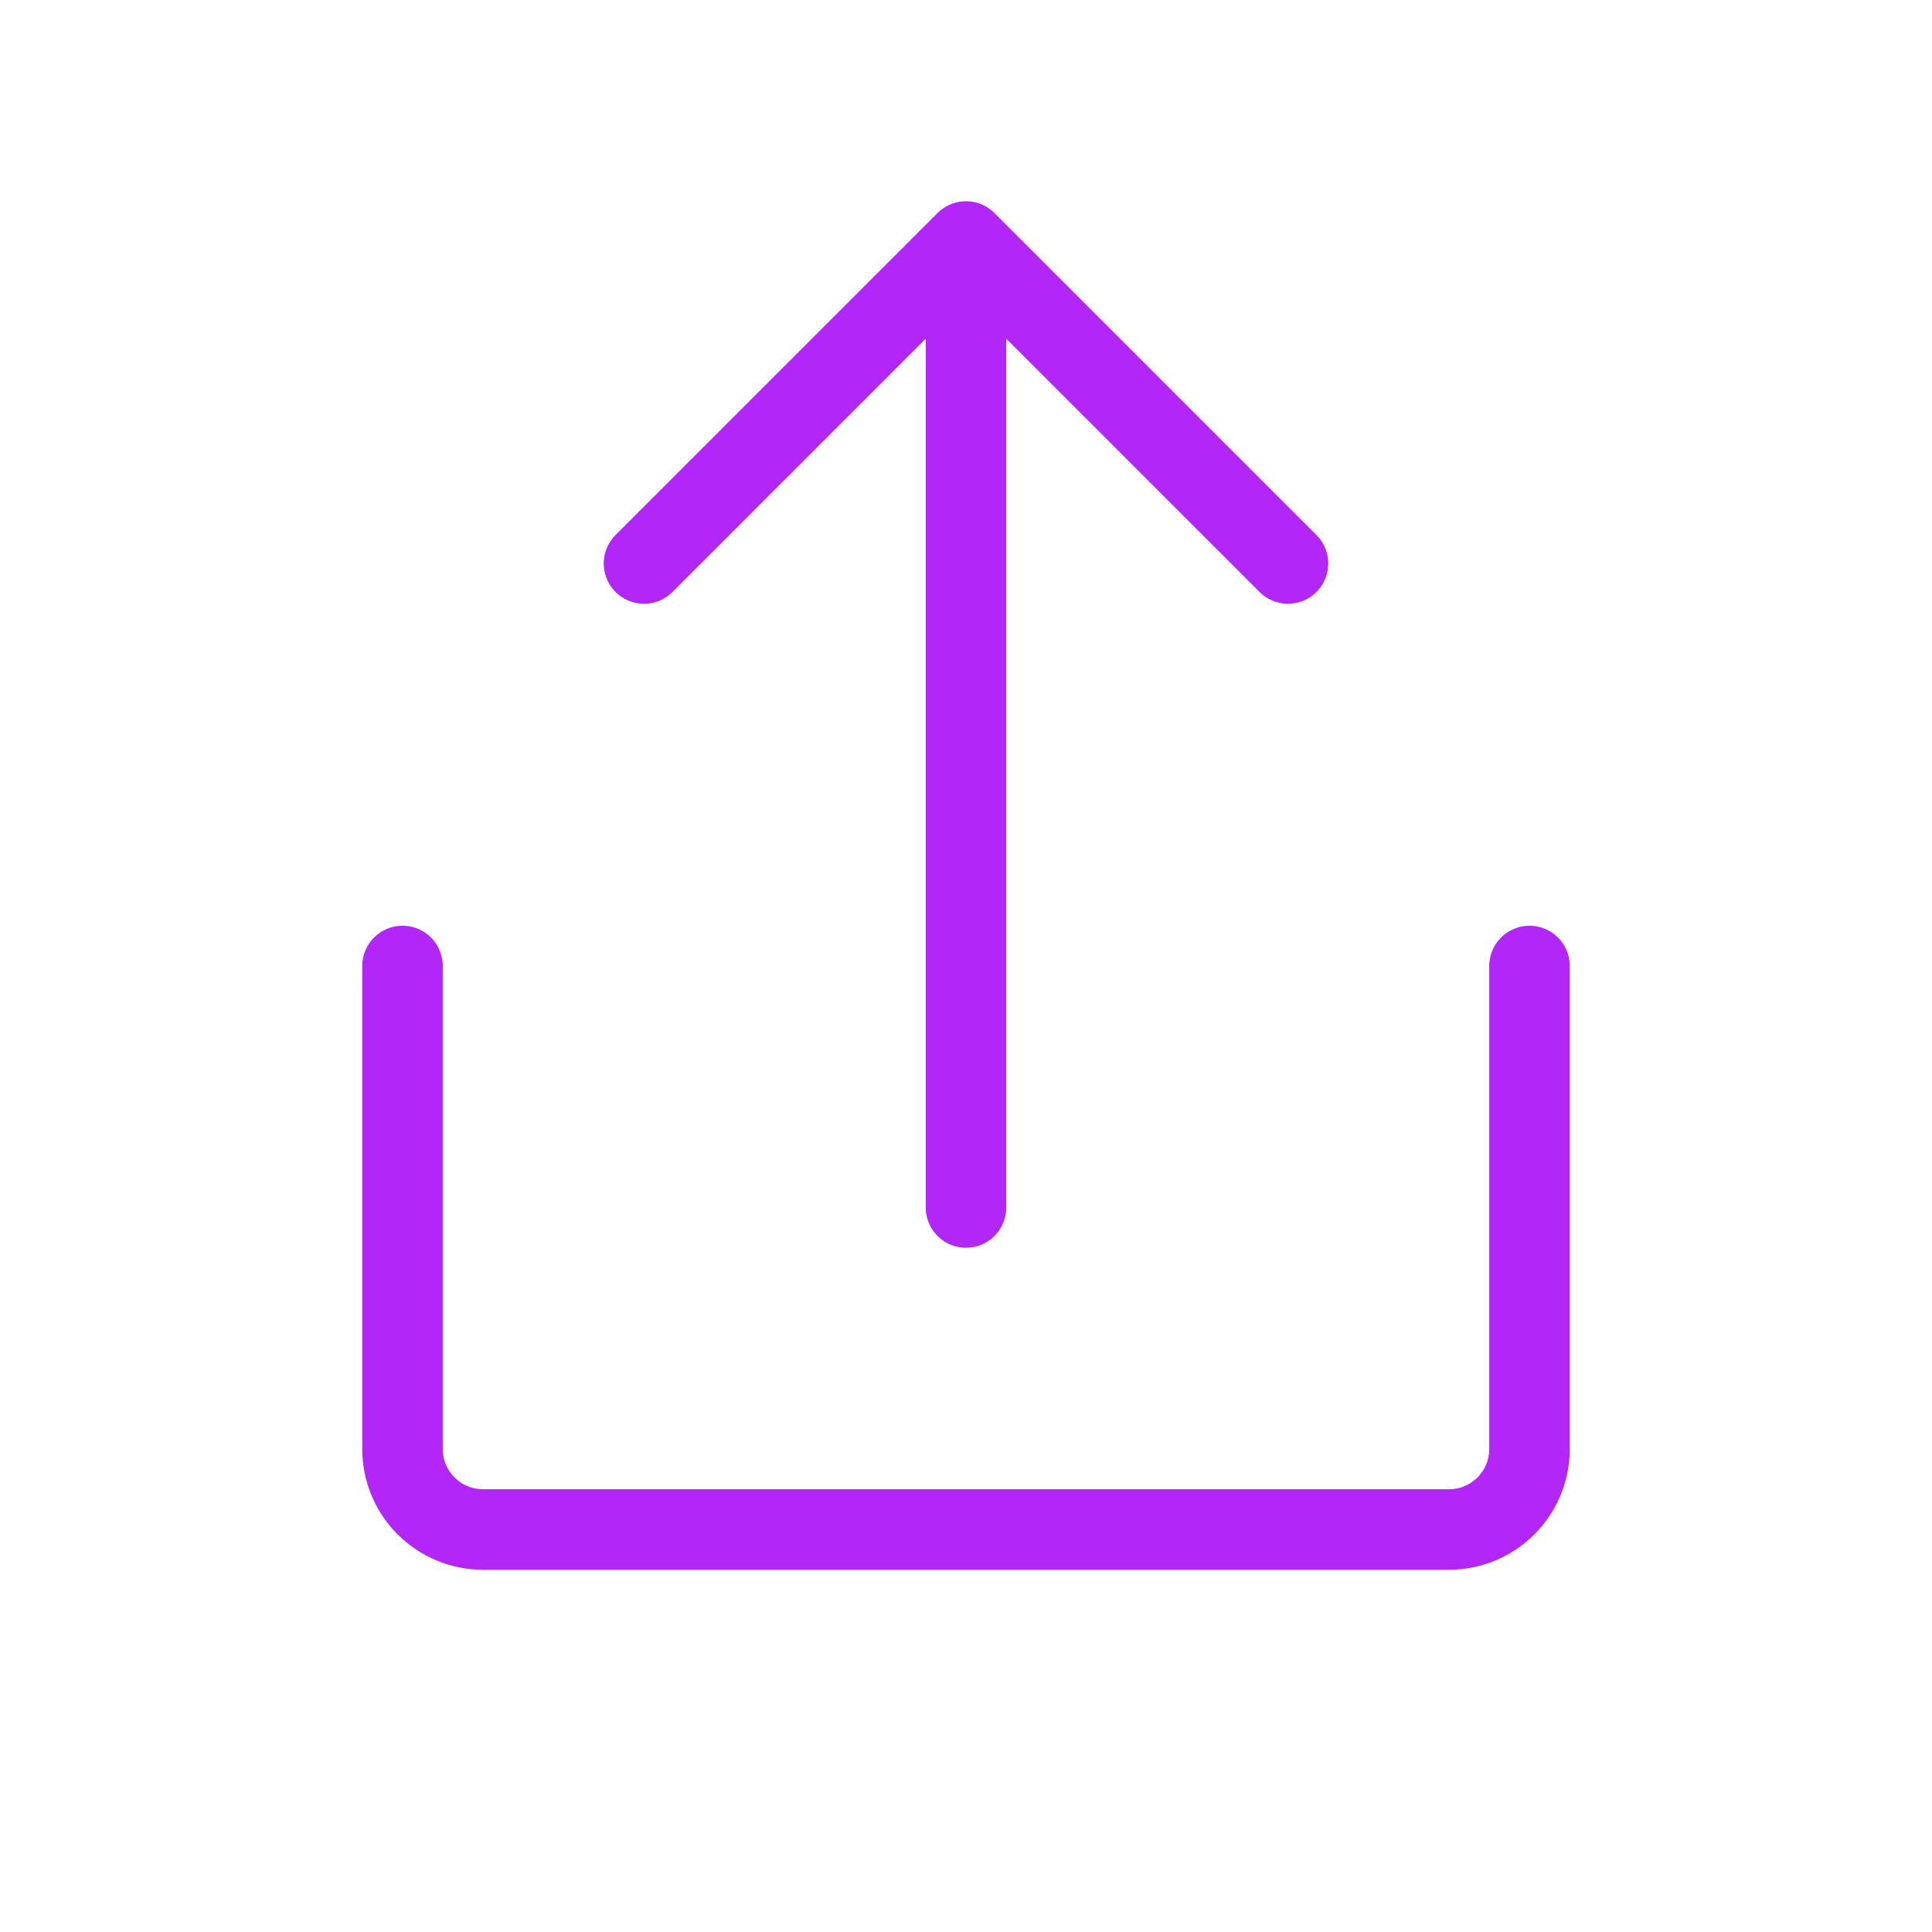 <!DOCTYPE svg PUBLIC "-//W3C//DTD SVG 1.1//EN" "http://www.w3.org/Graphics/SVG/1.1/DTD/svg11.dtd">
<!-- Uploaded to: SVG Repo, www.svgrepo.com, Transformed by: SVG Repo Mixer Tools -->
<svg width="800px" height="800px" viewBox="0 0 24 24" fill="none" xmlns="http://www.w3.org/2000/svg">
<g id="SVGRepo_bgCarrier" stroke-width="0"/>
<g id="SVGRepo_tracerCarrier" stroke-linecap="round" stroke-linejoin="round"/>
<g id="SVGRepo_iconCarrier"> <rect width="24" height="24" fill="white"/> <path d="M5 12V18C5 18.552 5.448 19 6 19H18C18.552 19 19 18.552 19 18V12" stroke="#b226f8" stroke-linecap="round" stroke-linejoin="round"/> <path d="M12 15L12 3M12 3L8 7M12 3L16 7" stroke="#b226f8" stroke-linecap="round" stroke-linejoin="round"/> </g>
</svg>